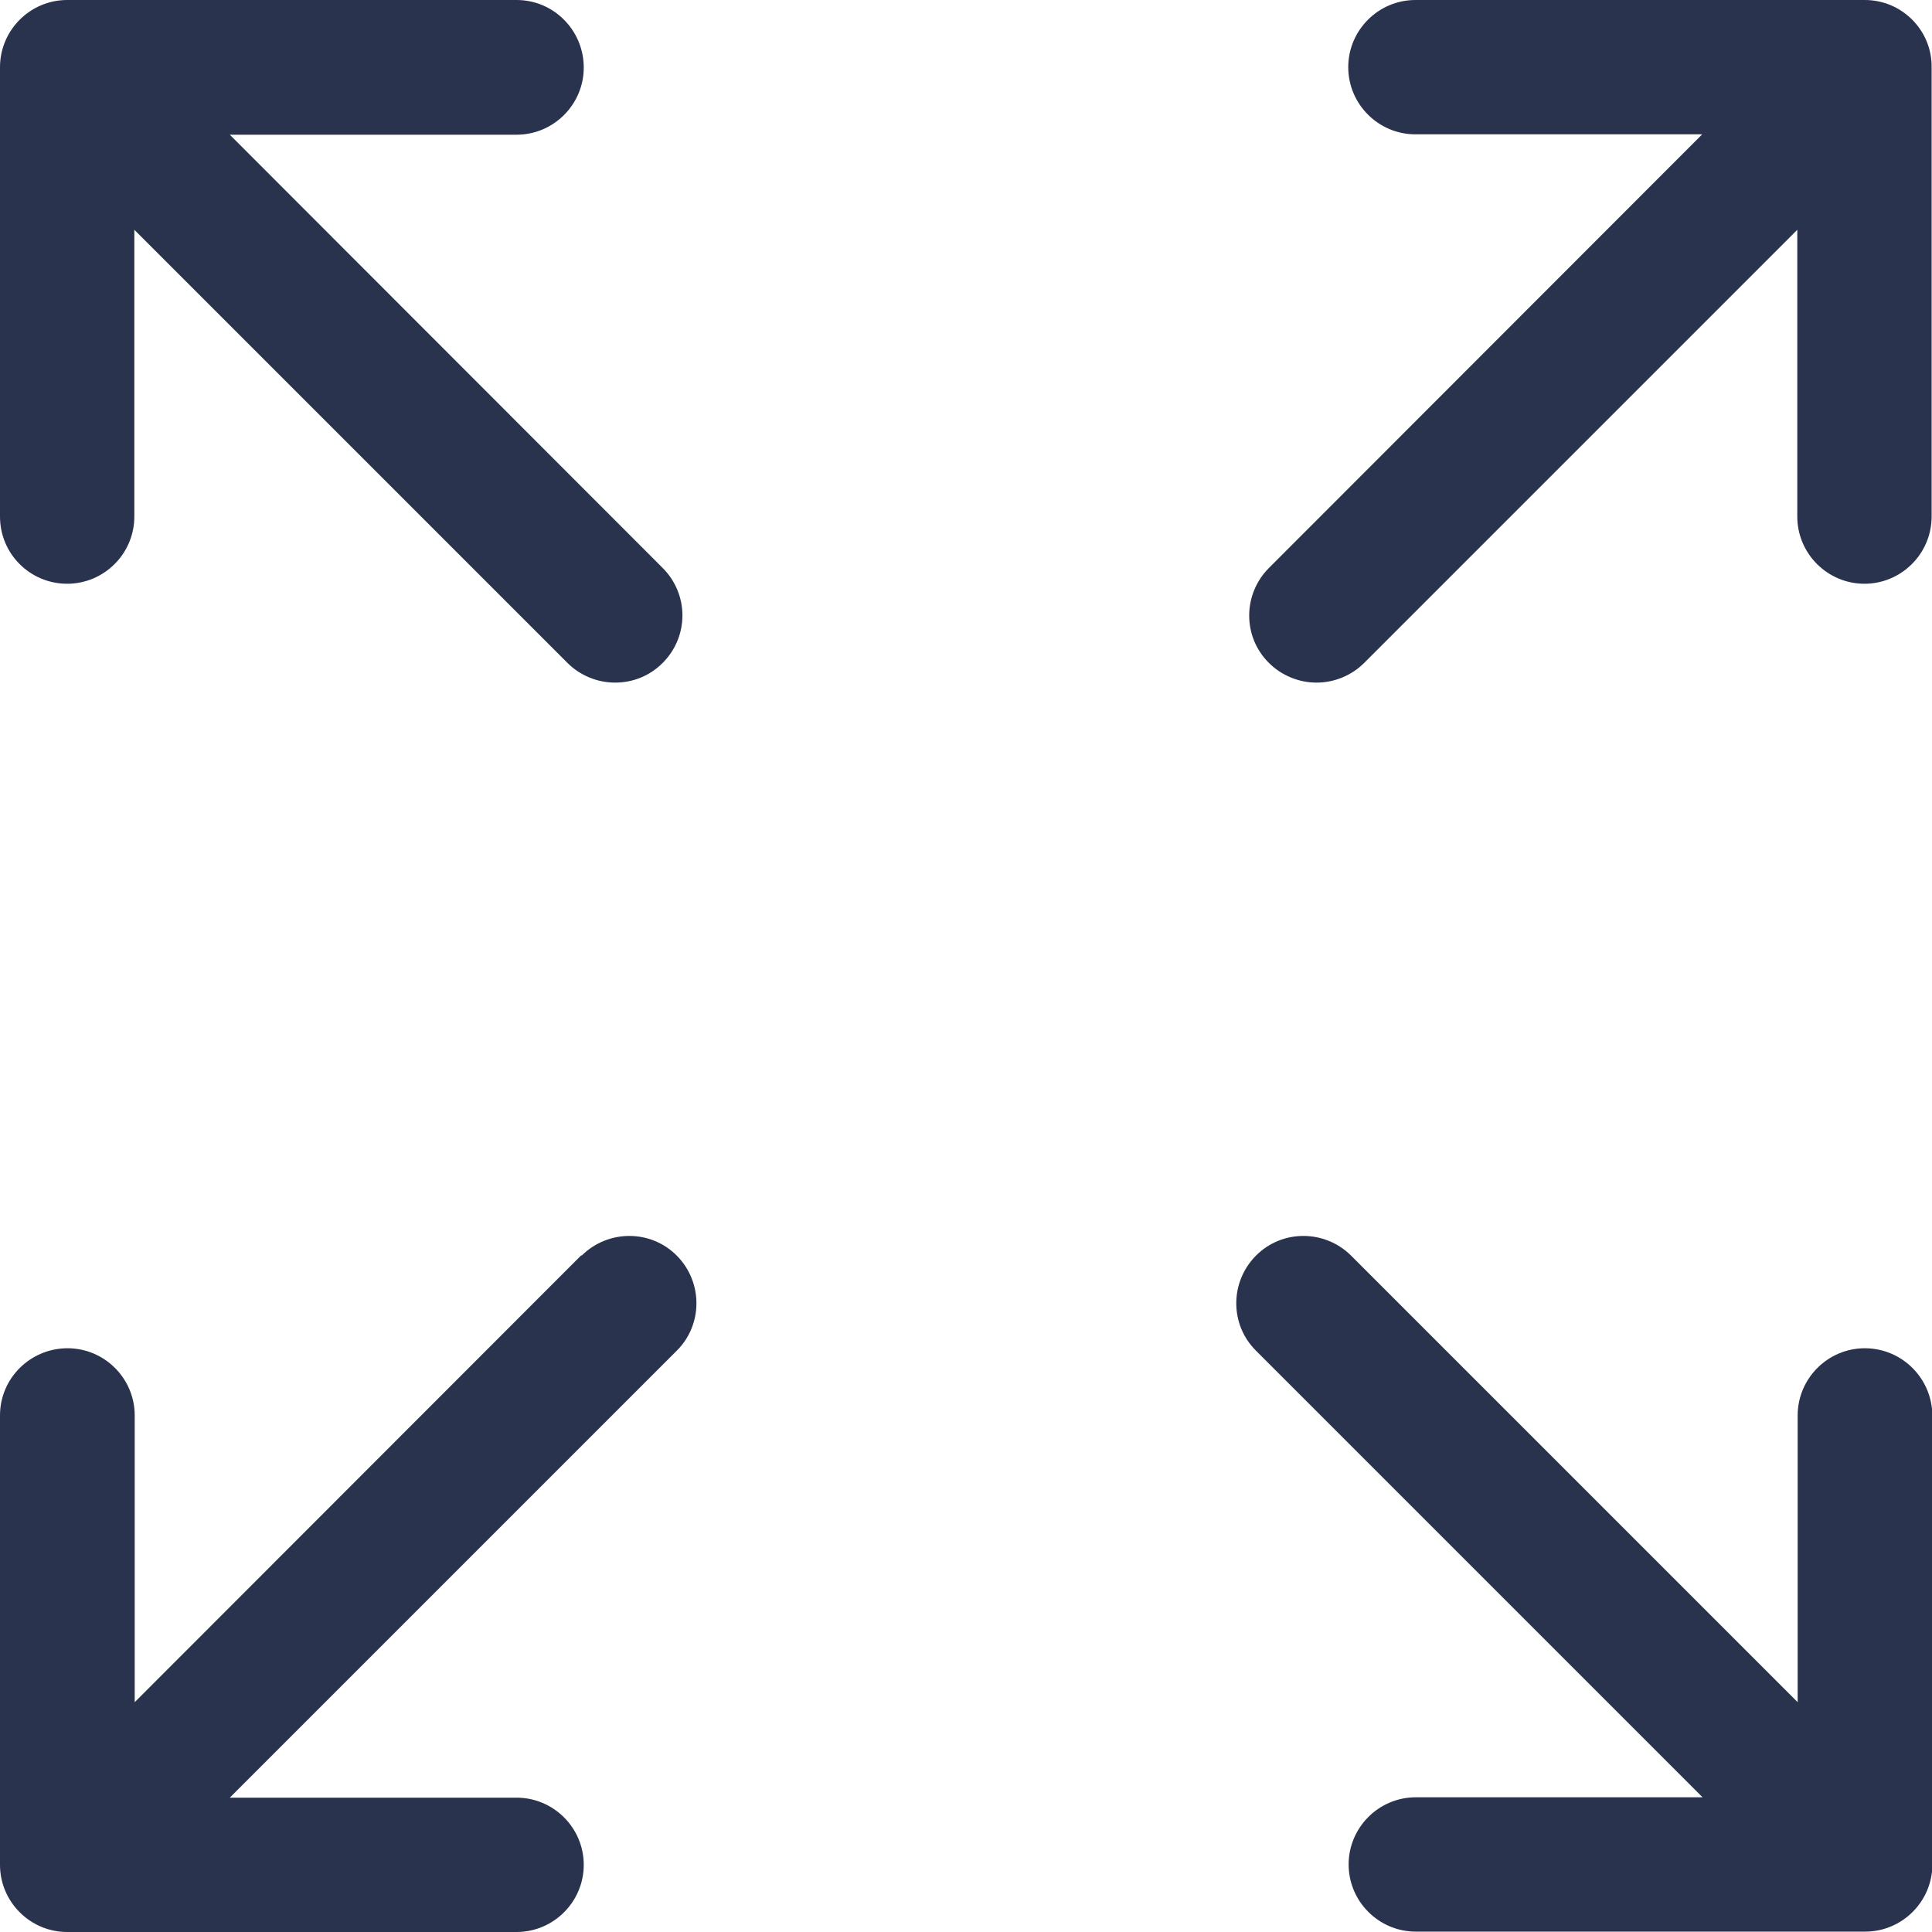 <?xml version="1.0" encoding="utf-8"?>
<!-- Generator: Adobe Illustrator 27.6.1, SVG Export Plug-In . SVG Version: 6.00 Build 0)  -->
<svg version="1.1" id="Layer_1" xmlns="http://www.w3.org/2000/svg" xmlns:xlink="http://www.w3.org/1999/xlink" x="0px" y="0px"
	 viewBox="0 0 512 512" style="enable-background:new 0 0 512 512;" xml:space="preserve">
<style type="text/css">
	.st0{fill:#2A334E;}
</style>
<g>
	<path class="st0" d="M17.8,154.7c9.8,0,17.8-8,17.8-17.8v-76l114.8,114.8c3.3,3.3,7.9,5.2,12.6,5.2c4.6,0,9.1-1.7,12.6-5.2
		c7-7,7-18.2,0-25.2c0,0,0,0,0,0L60.9,35.7h76c9.8,0,17.8-8,17.8-17.8S146.8,0,136.9,0H17.8C8,0,0,8,0,17.8v119.1
		C0,146.8,8,154.7,17.8,154.7z M494.2,357.3c-9.8,0-17.8,8-17.8,17.8l0,0v76L358,332.7c-7-6.9-18.3-6.9-25.2,0.1
		c-6.9,7-6.9,18.2,0,25.1l118.4,118.4h-76c-9.8,0-17.8,8-17.8,17.8s8,17.8,17.8,17.8h119.1c9.8,0,17.8-8,17.8-17.8V375.1
		C512,365.2,504,357.3,494.2,357.3L494.2,357.3z M154,332.7L35.7,451.1v-76c0-9.8-8-17.8-17.8-17.8S0,365.2,0,375.1v119.1
		C0,504,8,512,17.8,512h119.1c9.8,0,17.8-8,17.8-17.8c0-9.8-8-17.8-17.8-17.8h-76L179.3,358c7-6.9,7-18.2,0.1-25.2s-18.2-7-25.2-0.1
		C154.1,332.7,154.1,332.7,154,332.7z M494.2,0H375.1c-9.8,0-17.8,8-17.8,17.8s8,17.8,17.8,17.8h76L336.3,150.5c-7,7-7,18.3,0,25.2
		c3.3,3.3,7.9,5.2,12.6,5.2c4.7,0,9.3-1.9,12.6-5.2L476.3,60.9v76c0,9.8,8,17.8,17.8,17.8s17.8-8,17.8-17.8V17.8
		C512,8,504,0,494.2,0z"/>
</g>
</svg>
